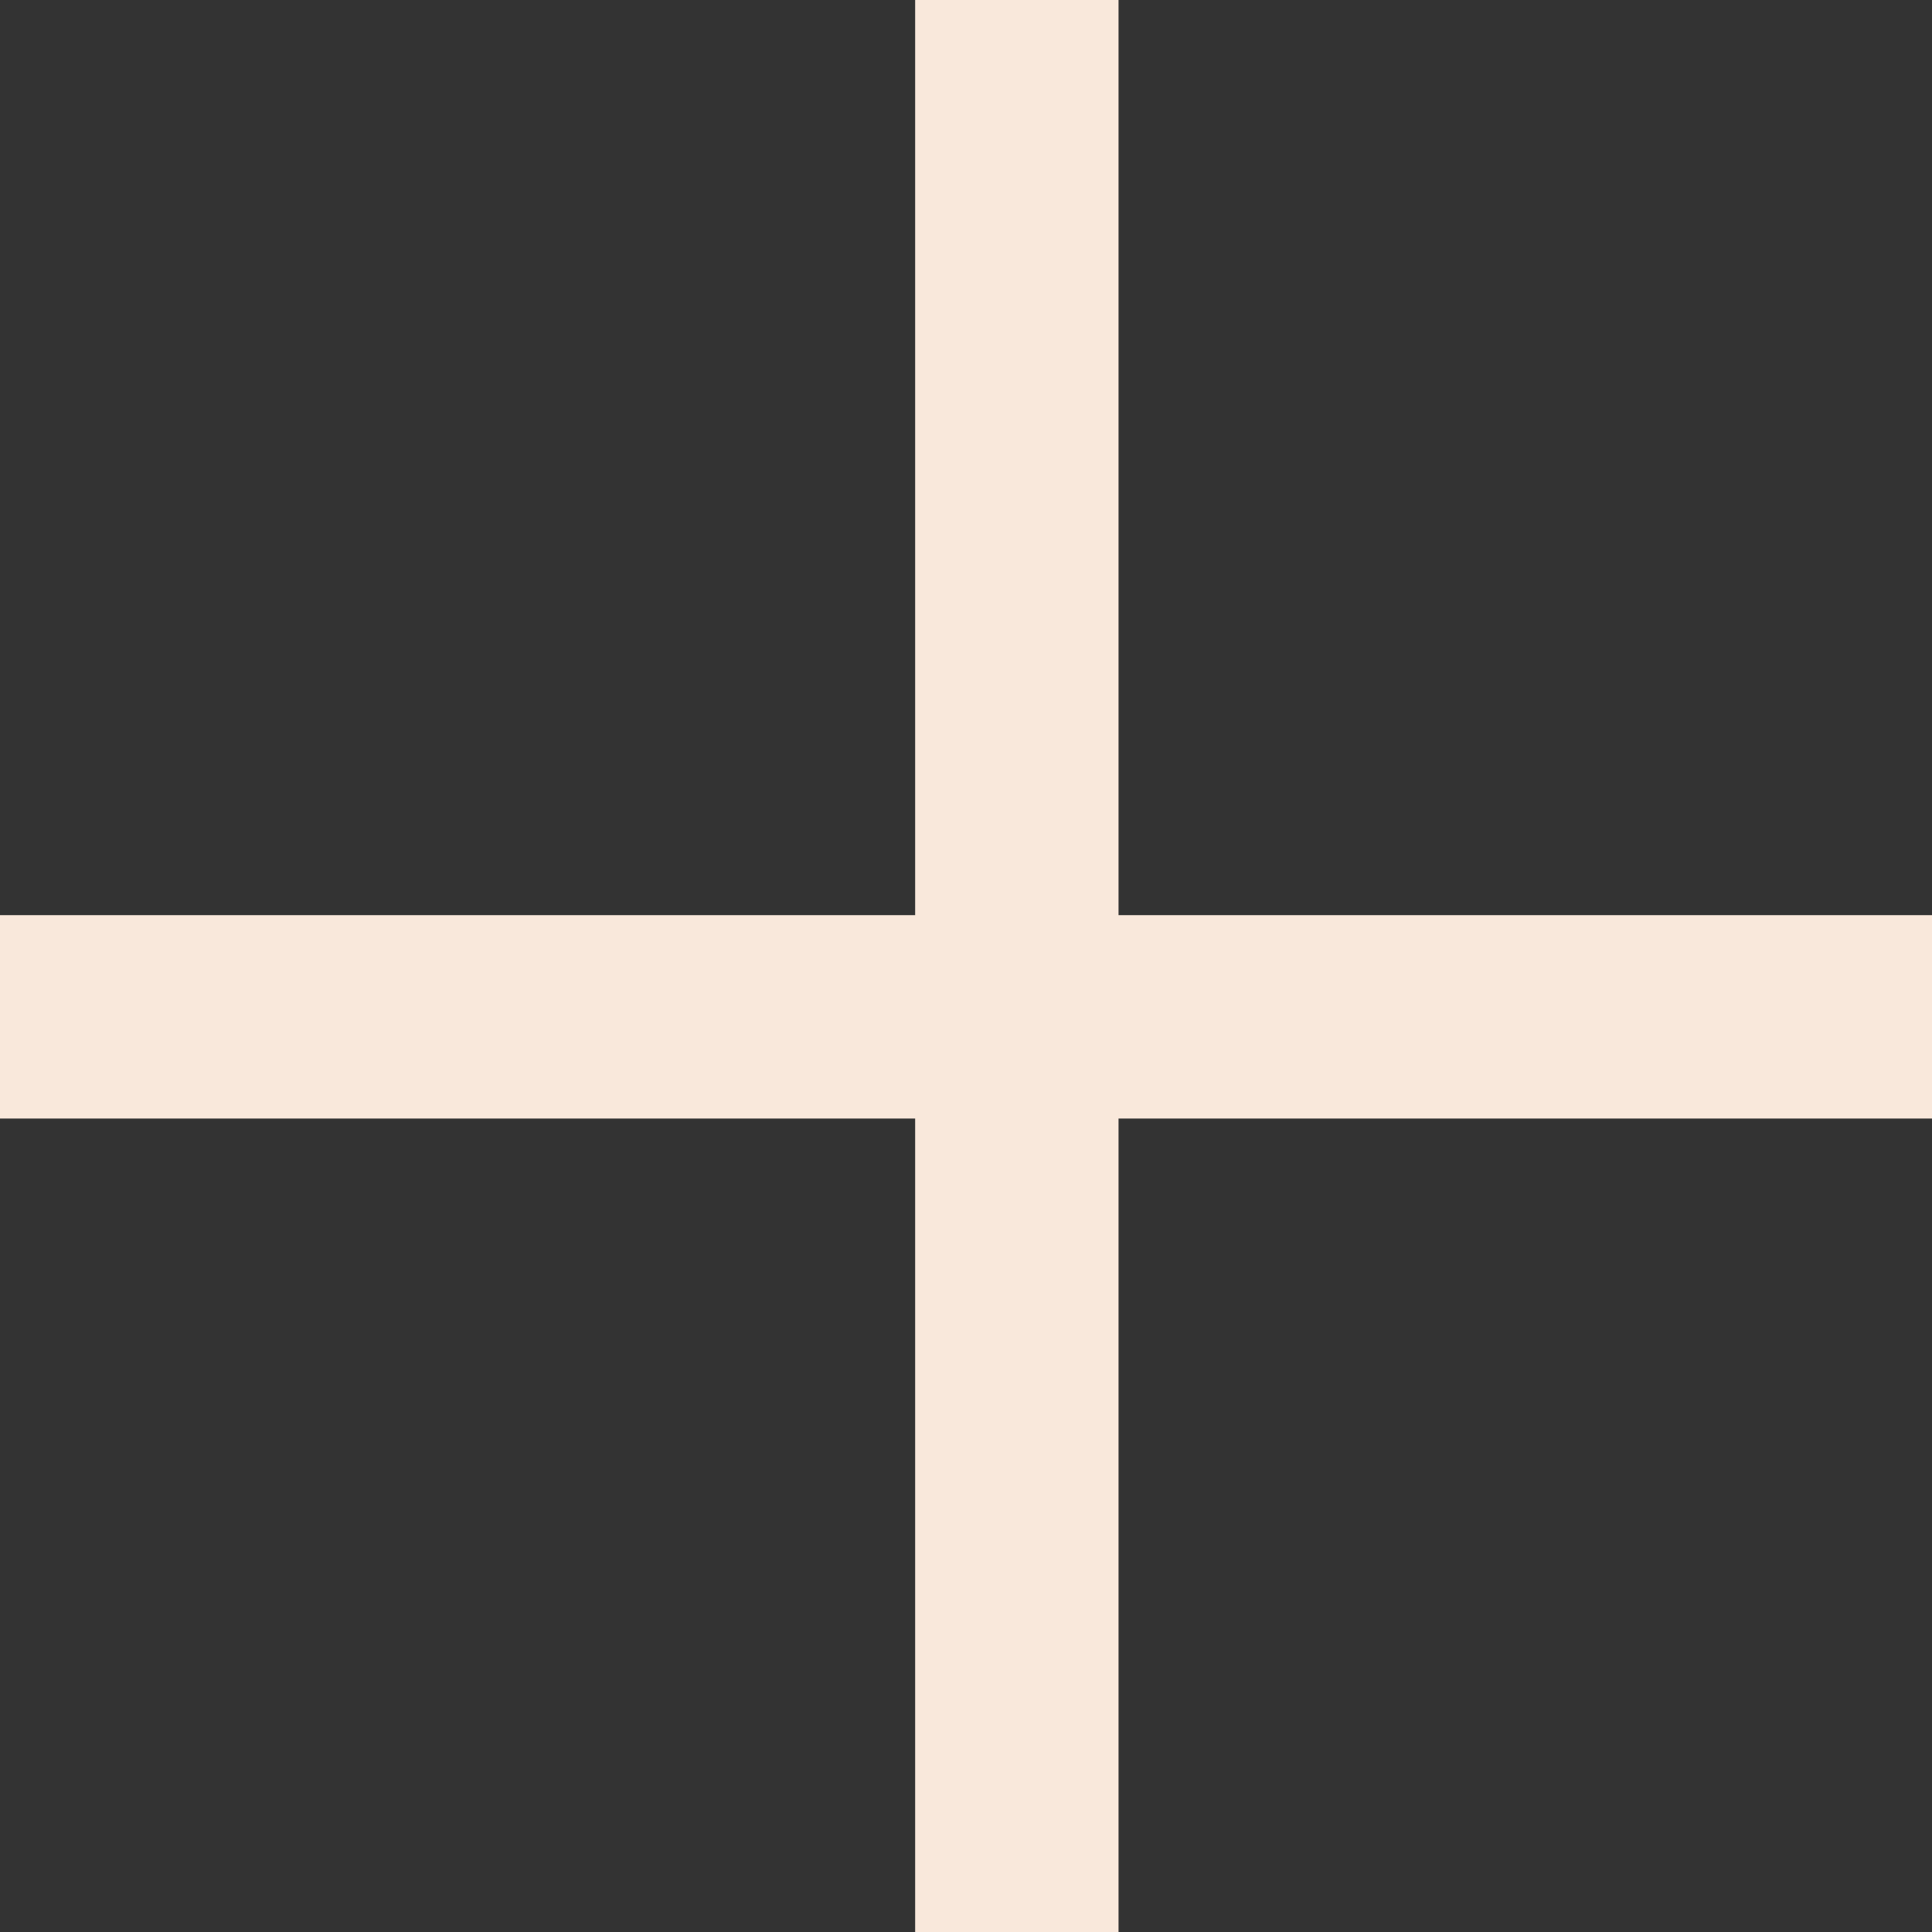 <svg width="19" height="19" viewBox="0 0 19 19" fill="none" xmlns="http://www.w3.org/2000/svg">
<rect x="0" y="0" width="19" height="19" fill="#333333" stroke="none"/>
<line x1="10" y1="0" x2="10" y2="19" stroke="#F9E8DB" stroke-width="2"/>
<line x1="19" y1="10" y2="10" stroke="#F9E8DB" stroke-width="2"/>
</svg>
